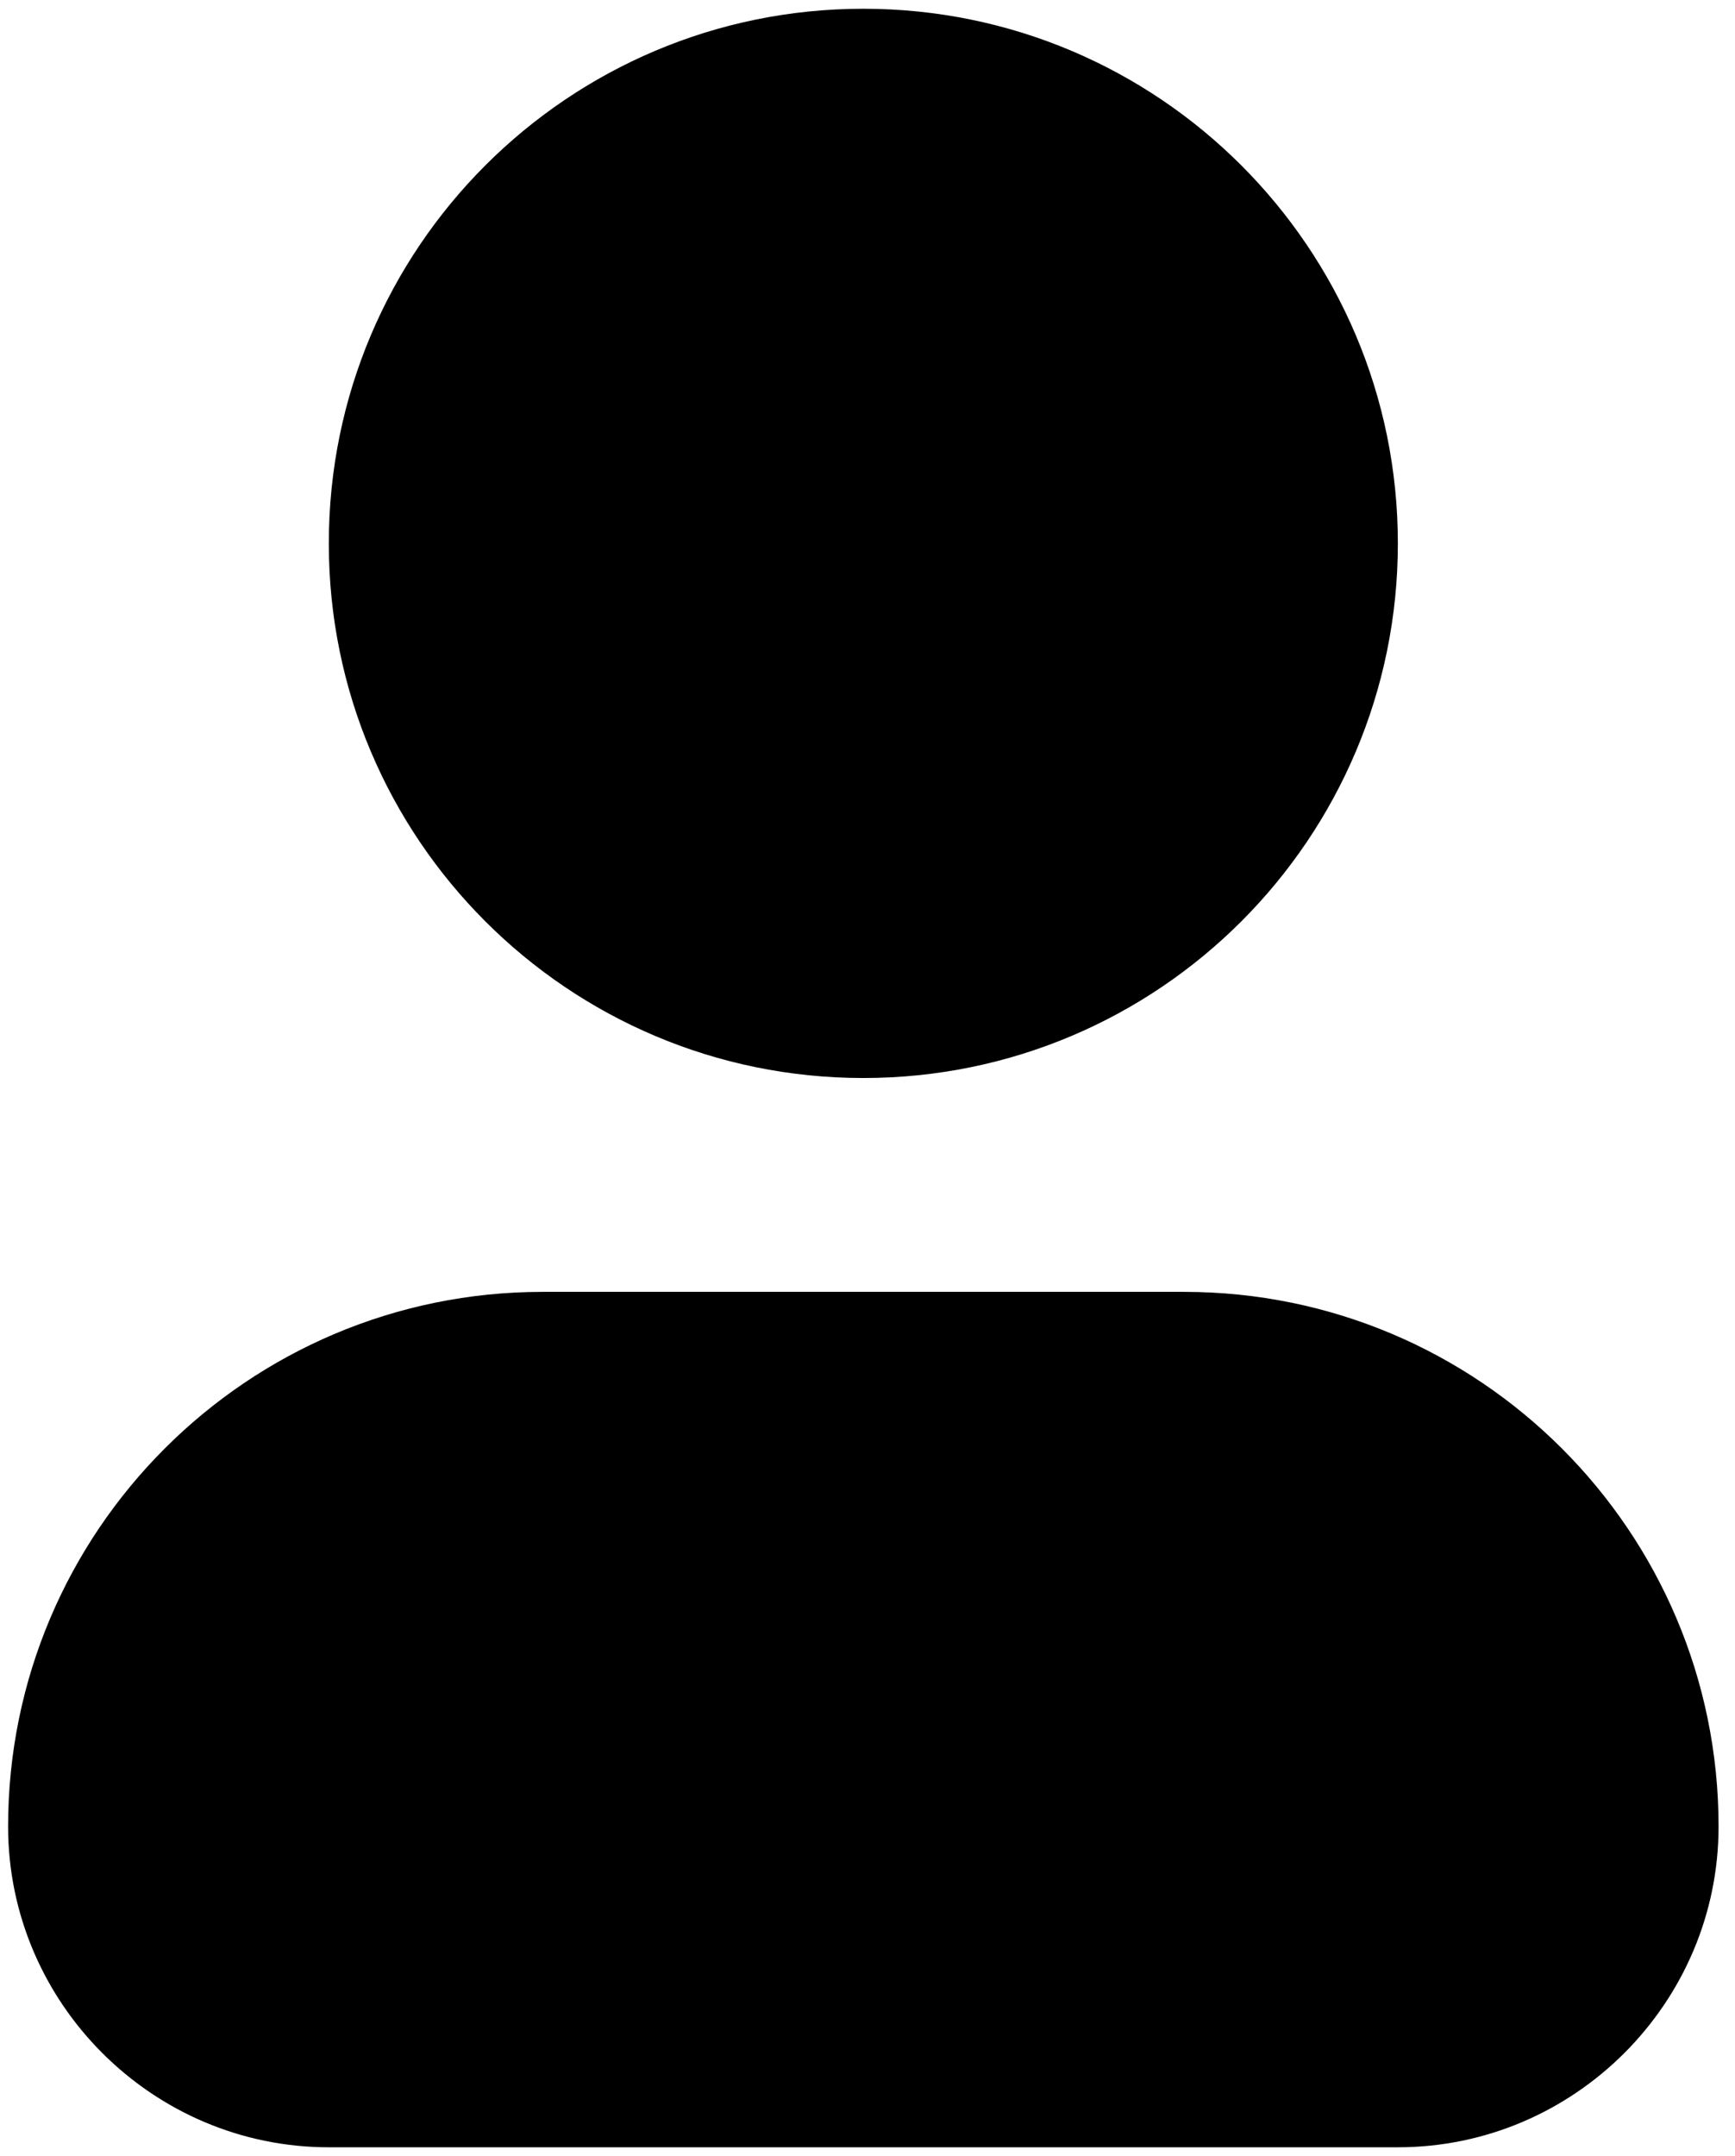 <svg width="66" height="82" viewBox="0 0 66 82" fill="none" xmlns="http://www.w3.org/2000/svg">
<path fill-rule="evenodd" clip-rule="evenodd" d="M53.175 20.667C53.175 31.896 44.071 41 32.841 41C21.612 41 12.508 31.896 12.508 20.667C12.508 9.437 21.612 0.333 32.841 0.333C44.071 0.333 53.175 9.437 53.175 20.667ZM53.175 81.667C59.885 81.667 65.375 76.176 65.375 69.467C65.375 58.244 56.265 49.133 45.041 49.133H20.641C9.417 49.133 0.308 58.244 0.308 69.467C0.308 76.176 5.798 81.667 12.508 81.667H53.175Z" fill="currentColor"/>
</svg>
